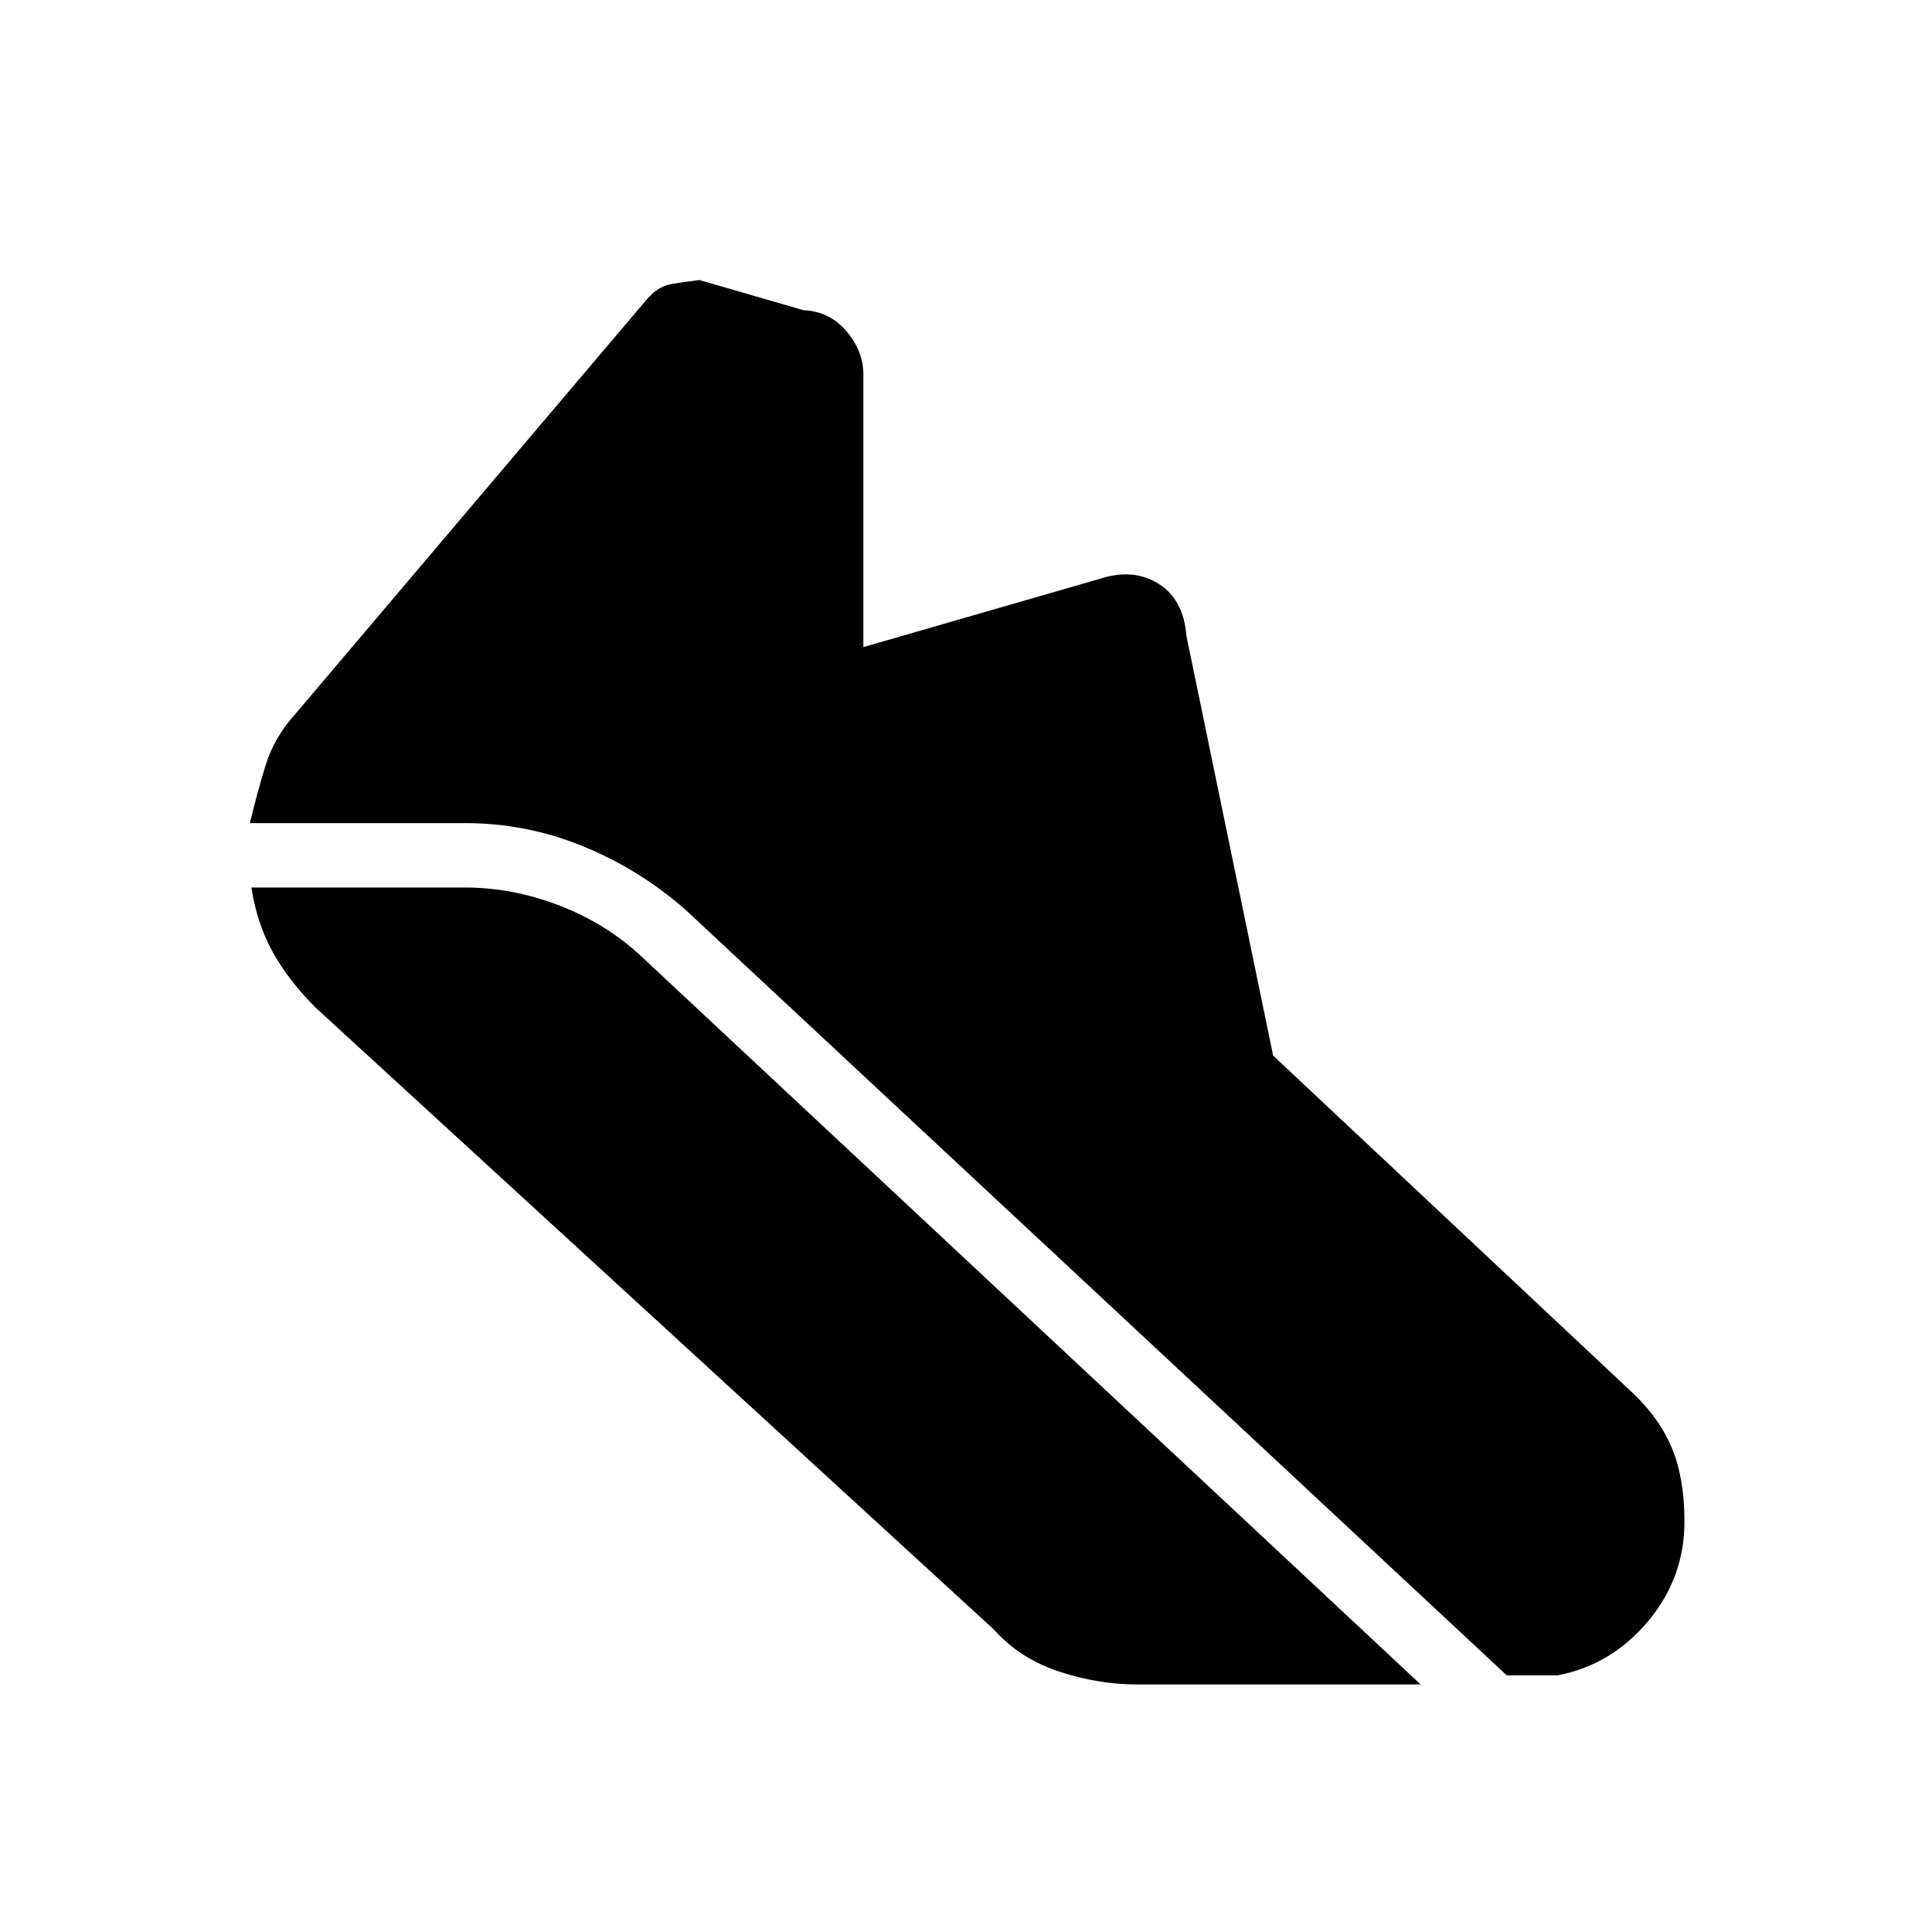 <svg xmlns="http://www.w3.org/2000/svg" height="20" viewBox="0 -960 960 960" width="20"><path d="M231-551H124.15q3.47-14.46 7.81-28.69 4.35-14.23 15.58-26.46l173.77-205q5.54-6.47 11.92-7.62 6.39-1.15 14.31-2.08l51.77 15q13 .62 21.34 10.5Q429-785.46 429-774v135.54l118-34.08q16.38-5.15 28.77 2.66 12.38 7.8 13.77 25.96l43.08 208.46 177.92 166.92q13.84 12.85 20.15 27.92Q837-225.54 837-204q0 28.08-18.12 49.65-18.11 21.58-44.8 26.81h-25.39L340.15-508.38q-22.92-19.93-50.84-31.27Q261.38-551 231-551Zm334 428q-19.31 0-38.77-6.42-19.46-6.43-32.31-20.81l-337-309q-13.69-13.69-21.5-27.89-7.8-14.19-10.5-31.88H231q23.85 0 47.19 9.04 23.35 9.04 40.66 25.34L705.92-123H565Z"/></svg>